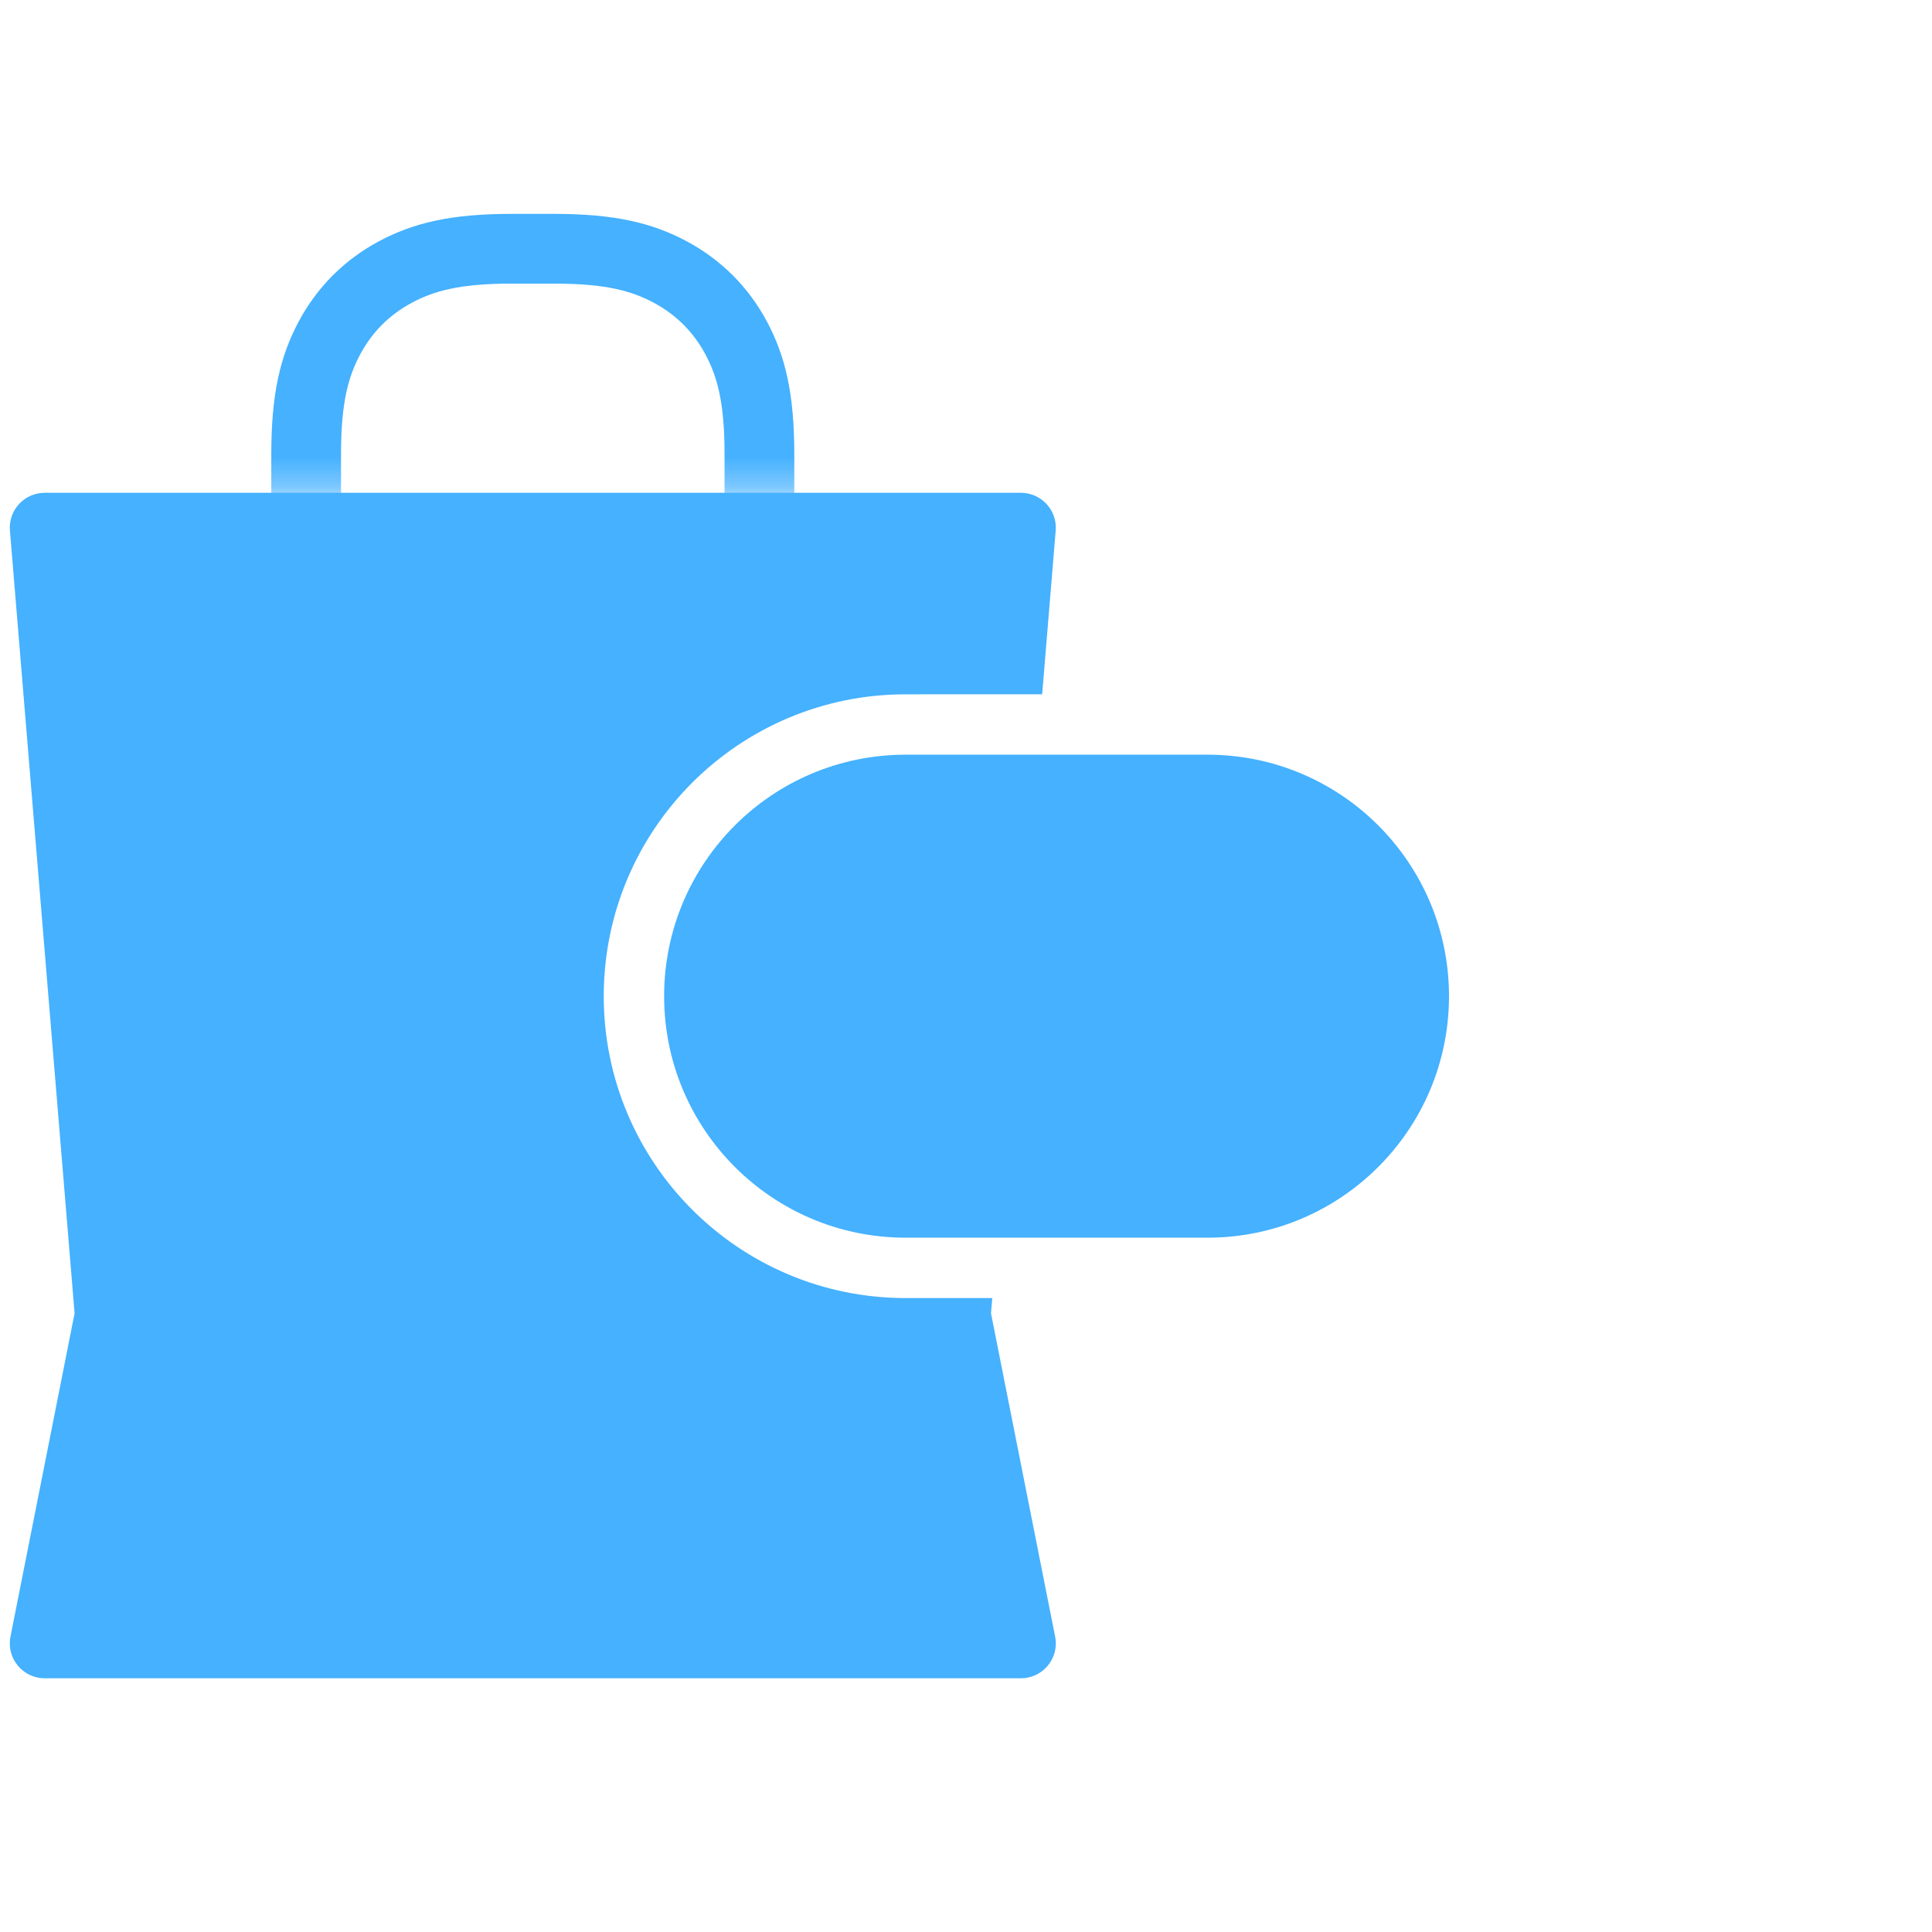 <?xml version="1.0" encoding="UTF-8"?>
<svg width="64px" height="64px" viewBox="0 0 64 64" version="1.1" xmlns="http://www.w3.org/2000/svg" xmlns:xlink="http://www.w3.org/1999/xlink">
    <!-- Generator: Sketch 63.1 (92452) - https://sketch.com -->
    <title>icon-shop</title>
    <desc>Created with Sketch.</desc>
    <defs>
        <rect id="path-1" x="0" y="0" width="25.41" height="12.705"></rect>
    </defs>
    <g id="3.7" stroke="none" stroke-width="1" fill="none" fill-rule="evenodd">
        <g id="Icons/shoppingList">
            <g transform="translate(0, 3)" id="Editable">
                <g>
                    <path d="M33.82,13.325 C34.495,13.325 35.027,13.902 34.971,14.575 L34.971,14.575 L34.523,19.999 L30,20 C24.477,20 20,24.477 20,30 C20,35.523 24.477,40 30,40 L32.87,39.999 L32.828,40.506 L34.953,51.215 C35.086,51.887 34.61,52.517 33.947,52.588 L33.947,52.588 L33.82,52.595 L1.48,52.595 C0.752,52.595 0.205,51.929 0.347,51.215 L0.347,51.215 L2.471,40.506 L0.329,14.575 C0.277,13.944 0.74,13.398 1.355,13.332 L1.355,13.332 L1.48,13.325 Z" id="Combined-Shape" fill="#45B1FF" fill-rule="nonzero"></path>
                    <path d="M30,22 L40,22 C44.418,22 48,25.582 48,30 C48,34.418 44.418,38 40,38 L30,38 C25.582,38 22,34.418 22,30 C22,25.582 25.582,22 30,22 Z" id="Rectangle" fill="#45B1FF"></path>
                    <g id="Rectangle-2" transform="translate(4.945, 0.62)">
                        <mask id="mask-2" fill="white">
                            <use xlink:href="#path-1"></use>
                        </mask>
                        <g id="Mask"></g>
                        <path d="M11.996,4.62 L13.414,4.62 C15.263,4.62 16.317,4.888 17.258,5.391 C18.199,5.895 18.938,6.633 19.441,7.574 C19.944,8.515 20.212,9.57 20.212,11.419 L20.212,16.17 L20.212,16.17 L5.197,16.17 L5.197,11.419 C5.197,9.57 5.466,8.515 5.969,7.574 C6.472,6.633 7.211,5.895 8.152,5.391 C9.093,4.888 10.147,4.62 11.996,4.62 Z" stroke="#45B1FF" stroke-width="2.31" mask="url(#mask-2)"></path>
                    </g>
                </g>
            </g>
        </g>
    </g>
</svg>